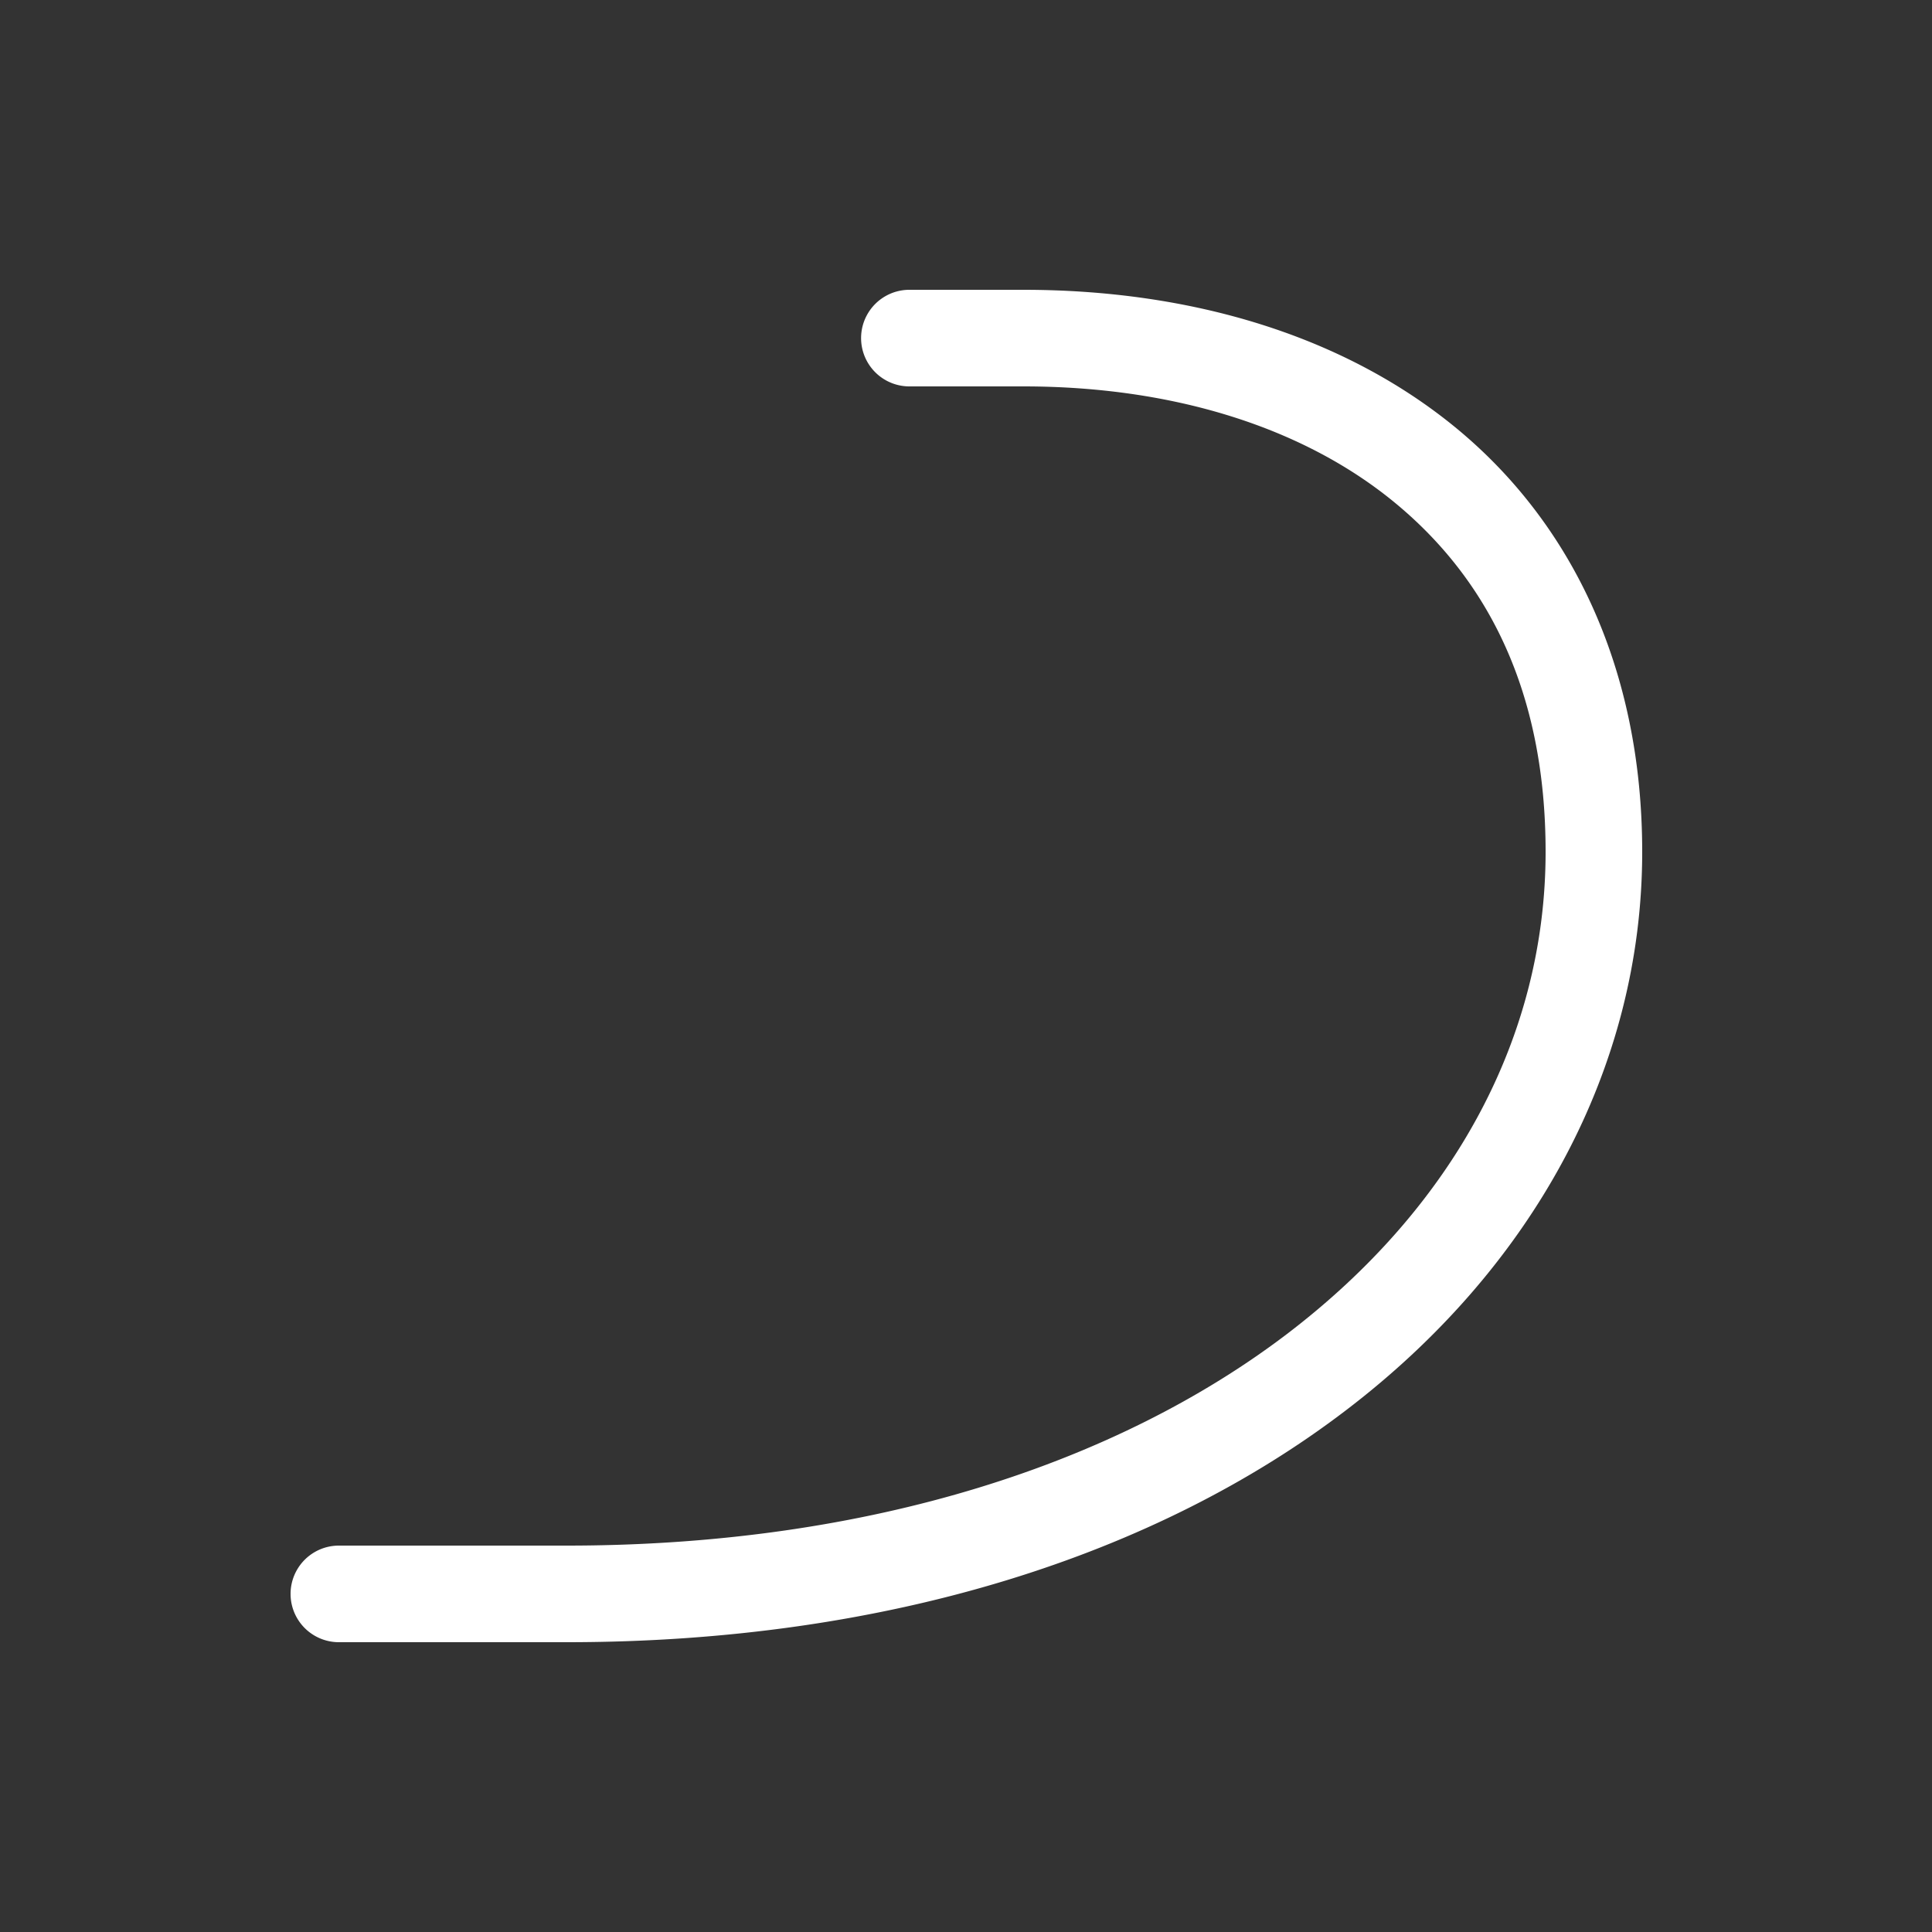 <svg xmlns="http://www.w3.org/2000/svg" viewBox="0 0 20 20" xml:space="preserve"><rect x="0" y="0" width="20" height="20" fill="#333333" stroke="none"/><path style="color:#000;font-style:normal;font-variant:normal;font-weight:400;font-stretch:normal;font-size:medium;line-height:normal;font-family:sans-serif;font-variant-ligatures:normal;font-variant-position:normal;font-variant-caps:normal;font-variant-numeric:normal;font-variant-alternates:normal;font-feature-settings:normal;text-indent:0;text-align:start;text-decoration:none;text-decoration-line:none;text-decoration-style:solid;text-decoration-color:#000;letter-spacing:normal;word-spacing:normal;text-transform:none;writing-mode:lr-tb;direction:ltr;text-orientation:mixed;dominant-baseline:auto;baseline-shift:baseline;text-anchor:start;white-space:normal;shape-padding:0;clip-rule:nonzero;display:inline;overflow:visible;visibility:visible;isolation:auto;mix-blend-mode:normal;color-interpolation:sRGB;color-interpolation-filters:linearRGB;solid-color:#000;solid-opacity:1;vector-effect:none;fill:#fff;fill-opacity:1;fill-rule:nonzero;stroke:none;stroke-width:1px;stroke-linecap:round;stroke-linejoin:round;stroke-miterlimit:4;stroke-dasharray:none;stroke-dashoffset:0;stroke-opacity:1;color-rendering:auto;image-rendering:auto;shape-rendering:auto;text-rendering:auto;enable-background:new" d="M9.414 3a.5.5 0 1 0 0 1h1.18c1.543 0 2.902.42 3.859 1.215C15.409 6.009 16 7.17 16 8.818c0 1.902-.94 3.67-2.682 4.995C11.576 15.136 9.026 16 5.868 16h-2.36a.5.5 0 1 0 0 1h2.36c3.34 0 6.107-.91 8.055-2.393C15.873 13.125 17 11.053 17 8.818c0-1.896-.73-3.394-1.909-4.373C13.912 3.467 12.318 3 10.593 3z"/></svg>